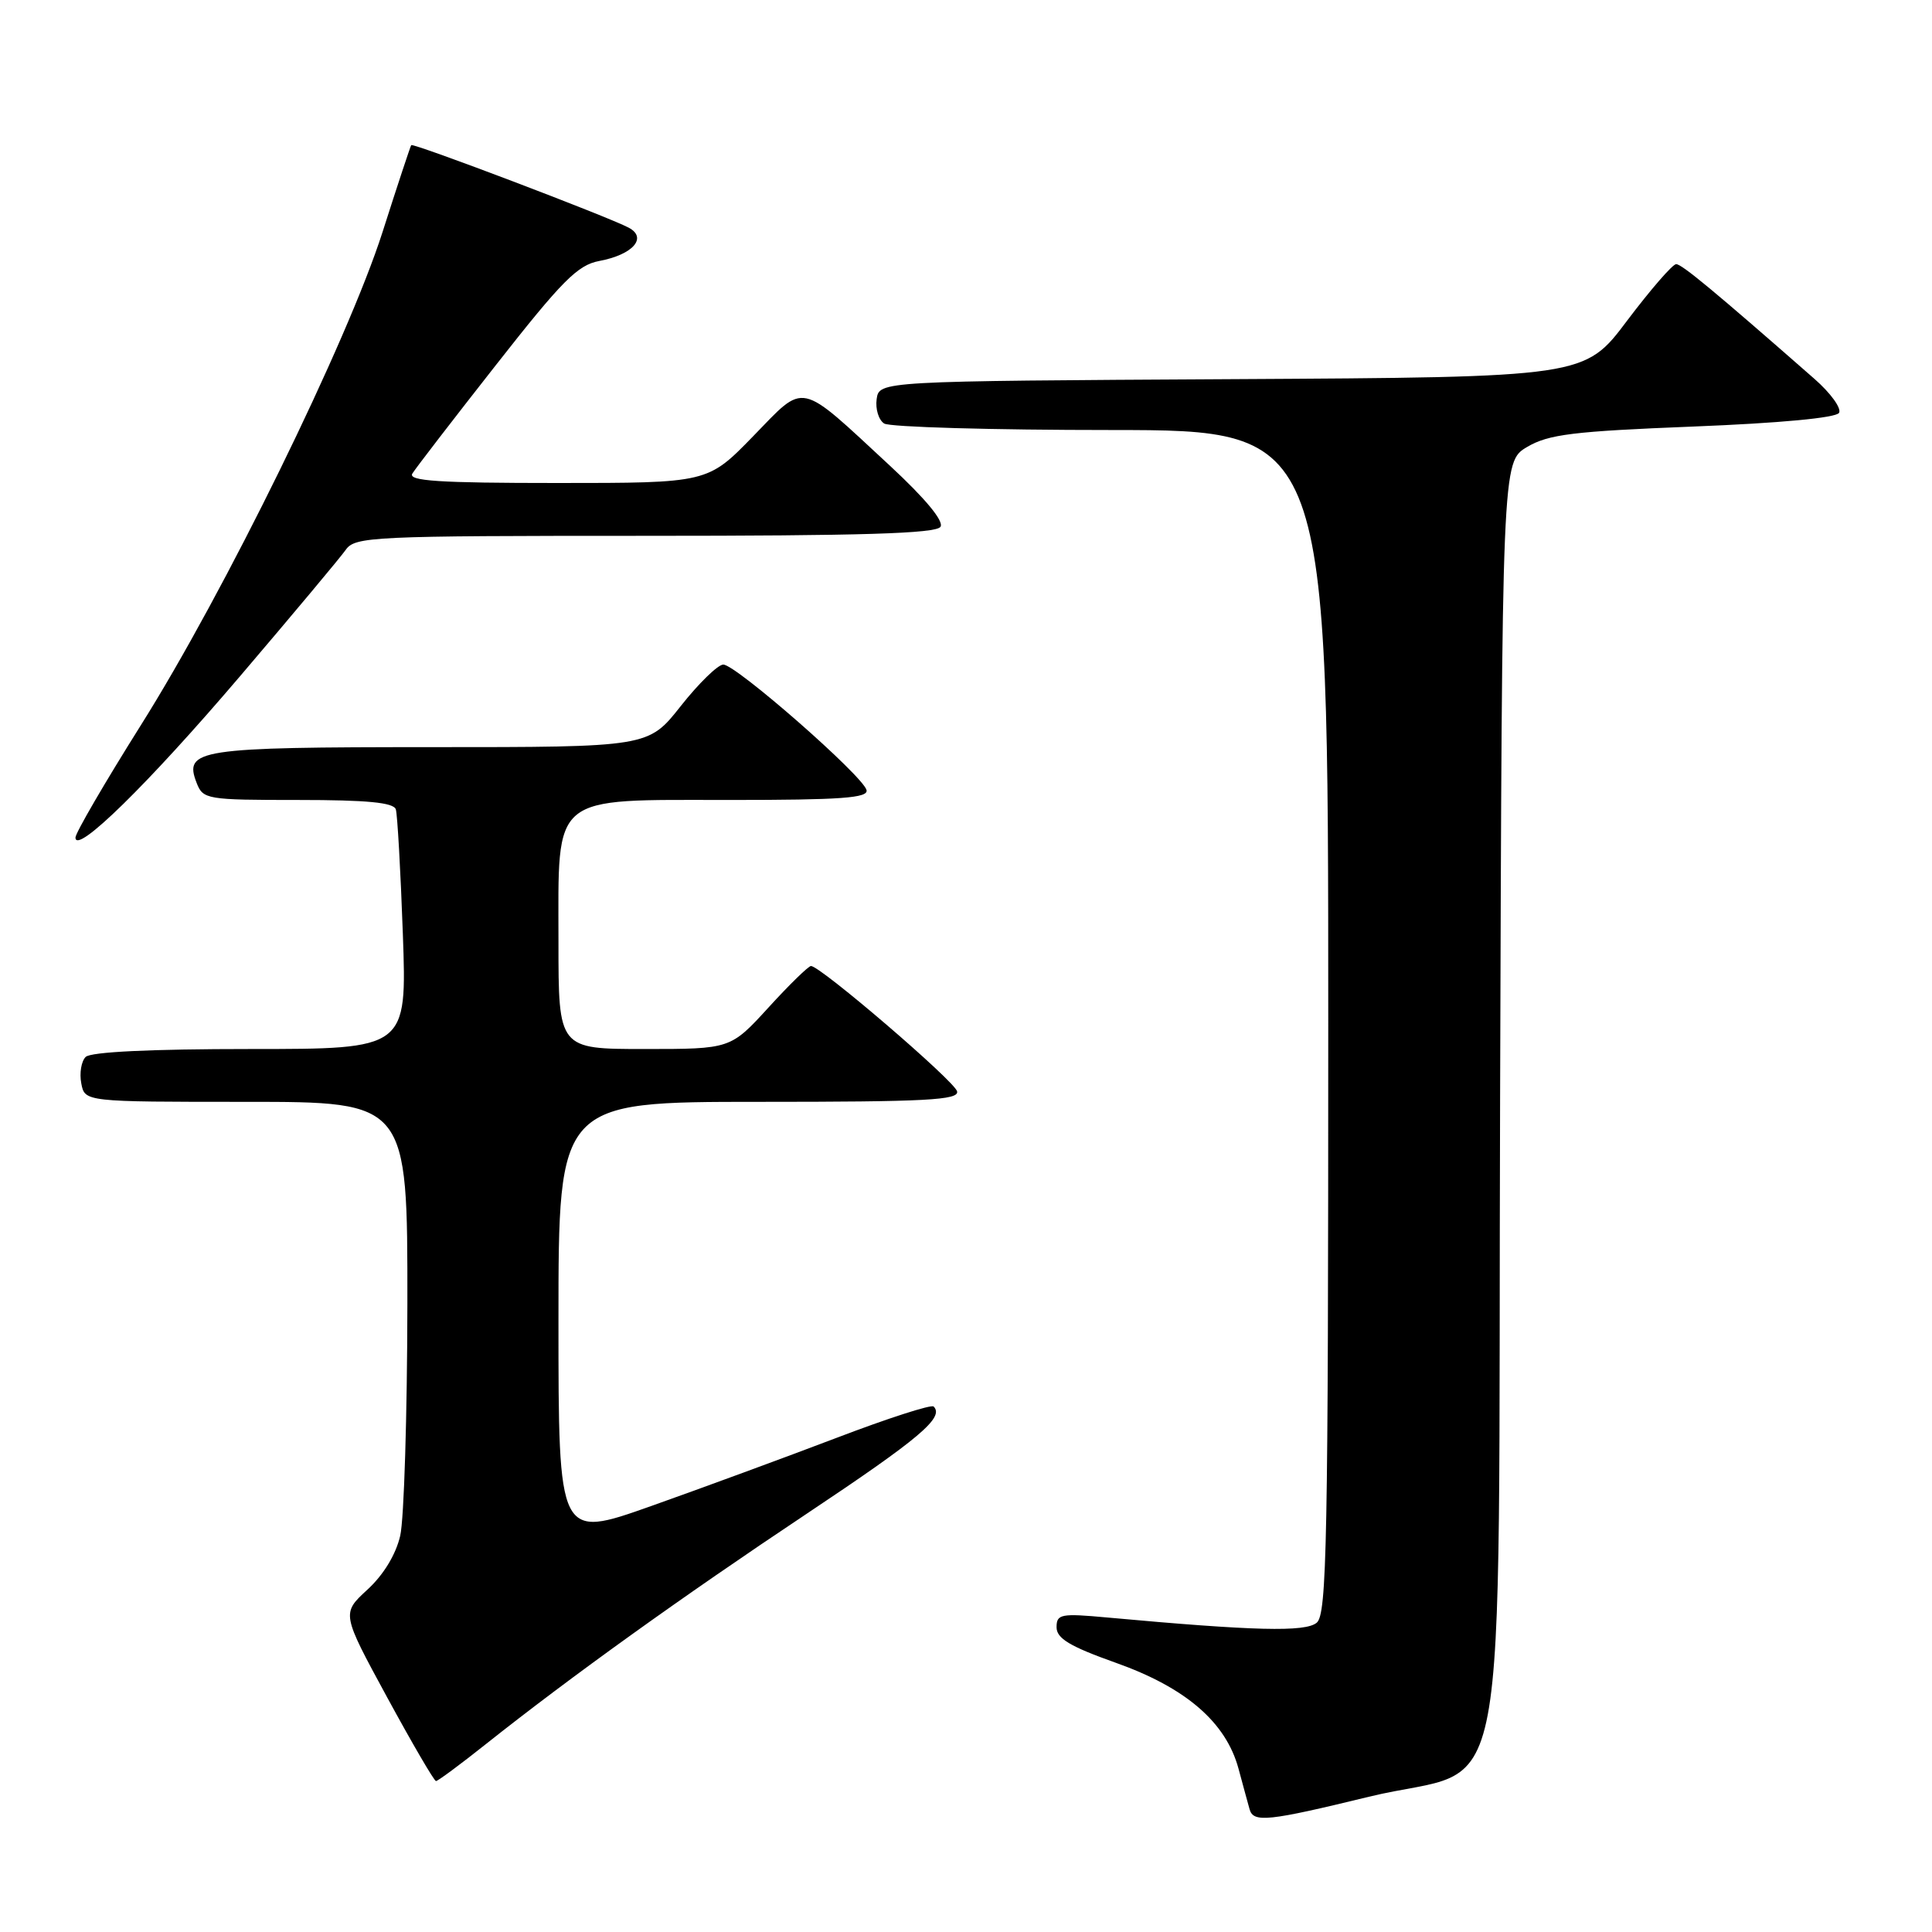 <?xml version="1.0" encoding="UTF-8" standalone="no"?>
<!DOCTYPE svg PUBLIC "-//W3C//DTD SVG 1.1//EN" "http://www.w3.org/Graphics/SVG/1.1/DTD/svg11.dtd" >
<svg xmlns="http://www.w3.org/2000/svg" xmlns:xlink="http://www.w3.org/1999/xlink" version="1.1" viewBox="0 0 256 256">
 <g >
 <path fill="currentColor"
d=" M 181.38 238.08 C 200.54 233.42 198.45 244.53 198.77 145.57 C 199.03 61.18 199.03 61.18 202.36 59.22 C 205.19 57.55 208.45 57.15 224.35 56.52 C 235.78 56.07 243.27 55.37 243.68 54.71 C 244.04 54.12 242.58 52.09 240.42 50.20 C 227.18 38.59 222.85 35.00 222.10 35.00 C 221.63 35.00 218.71 38.37 215.60 42.49 C 209.97 49.98 209.97 49.98 163.23 50.24 C 116.50 50.50 116.50 50.50 116.16 52.89 C 115.98 54.20 116.43 55.66 117.16 56.12 C 117.90 56.59 131.44 56.98 147.25 56.98 C 176.00 57.00 176.00 57.00 176.00 135.38 C 176.00 204.46 175.82 213.91 174.47 215.02 C 172.96 216.28 166.22 216.11 146.75 214.33 C 140.56 213.76 140.00 213.87 140.00 215.62 C 140.00 217.10 141.76 218.16 147.83 220.32 C 157.13 223.62 162.44 228.20 164.11 234.36 C 164.72 236.64 165.39 239.06 165.58 239.75 C 166.09 241.54 168.04 241.33 181.38 238.08 Z  M 64.36 231.12 C 75.63 222.17 90.35 211.60 106.83 200.62 C 121.89 190.58 125.16 187.82 123.71 186.37 C 123.41 186.07 117.61 187.94 110.83 190.53 C 104.05 193.11 92.99 197.18 86.25 199.57 C 74.00 203.91 74.00 203.91 74.00 174.96 C 74.00 146.00 74.00 146.00 100.57 146.00 C 122.75 146.00 127.09 145.77 126.82 144.61 C 126.51 143.27 108.71 128.00 107.46 128.00 C 107.13 128.00 104.59 130.47 101.83 133.50 C 96.80 139.00 96.80 139.00 85.40 139.00 C 74.00 139.00 74.00 139.00 74.00 124.81 C 74.00 105.00 72.79 106.00 96.75 106.00 C 111.43 106.00 115.08 105.74 114.82 104.69 C 114.36 102.81 97.43 87.99 95.83 88.06 C 95.10 88.09 92.57 90.56 90.20 93.56 C 85.91 99.00 85.91 99.00 57.14 99.00 C 26.20 99.00 24.32 99.29 26.06 103.75 C 26.90 105.92 27.40 106.00 39.50 106.00 C 48.68 106.00 52.17 106.34 52.45 107.25 C 52.66 107.94 53.08 115.36 53.38 123.75 C 53.92 139.00 53.92 139.00 33.16 139.00 C 19.98 139.00 12.02 139.38 11.35 140.05 C 10.77 140.63 10.51 142.20 10.77 143.55 C 11.23 146.00 11.23 146.00 32.62 146.00 C 54.00 146.00 54.00 146.00 53.98 172.75 C 53.96 187.46 53.54 201.30 53.03 203.50 C 52.45 205.99 50.82 208.68 48.68 210.64 C 45.26 213.79 45.26 213.79 51.29 224.89 C 54.61 231.00 57.53 236.00 57.77 236.00 C 58.02 236.00 60.98 233.81 64.36 231.12 Z  M 31.80 89.61 C 38.79 81.41 45.09 73.88 45.81 72.86 C 47.04 71.10 49.24 71.00 85.50 71.00 C 114.24 71.00 124.07 70.70 124.62 69.80 C 125.09 69.05 122.61 66.06 117.93 61.72 C 105.64 50.34 106.81 50.60 99.78 57.82 C 93.77 64.00 93.77 64.00 73.83 64.00 C 58.13 64.00 54.04 63.73 54.64 62.75 C 55.06 62.06 60.04 55.59 65.72 48.36 C 74.49 37.18 76.53 35.12 79.41 34.58 C 83.85 33.75 85.83 31.51 83.31 30.17 C 80.64 28.74 54.75 18.91 54.49 19.23 C 54.38 19.38 52.66 24.56 50.69 30.74 C 46.07 45.18 29.72 78.55 18.61 96.18 C 13.88 103.71 10.00 110.37 10.00 110.98 C 10.00 113.33 19.61 103.91 31.80 89.61 Z "/>
</g>
</svg>